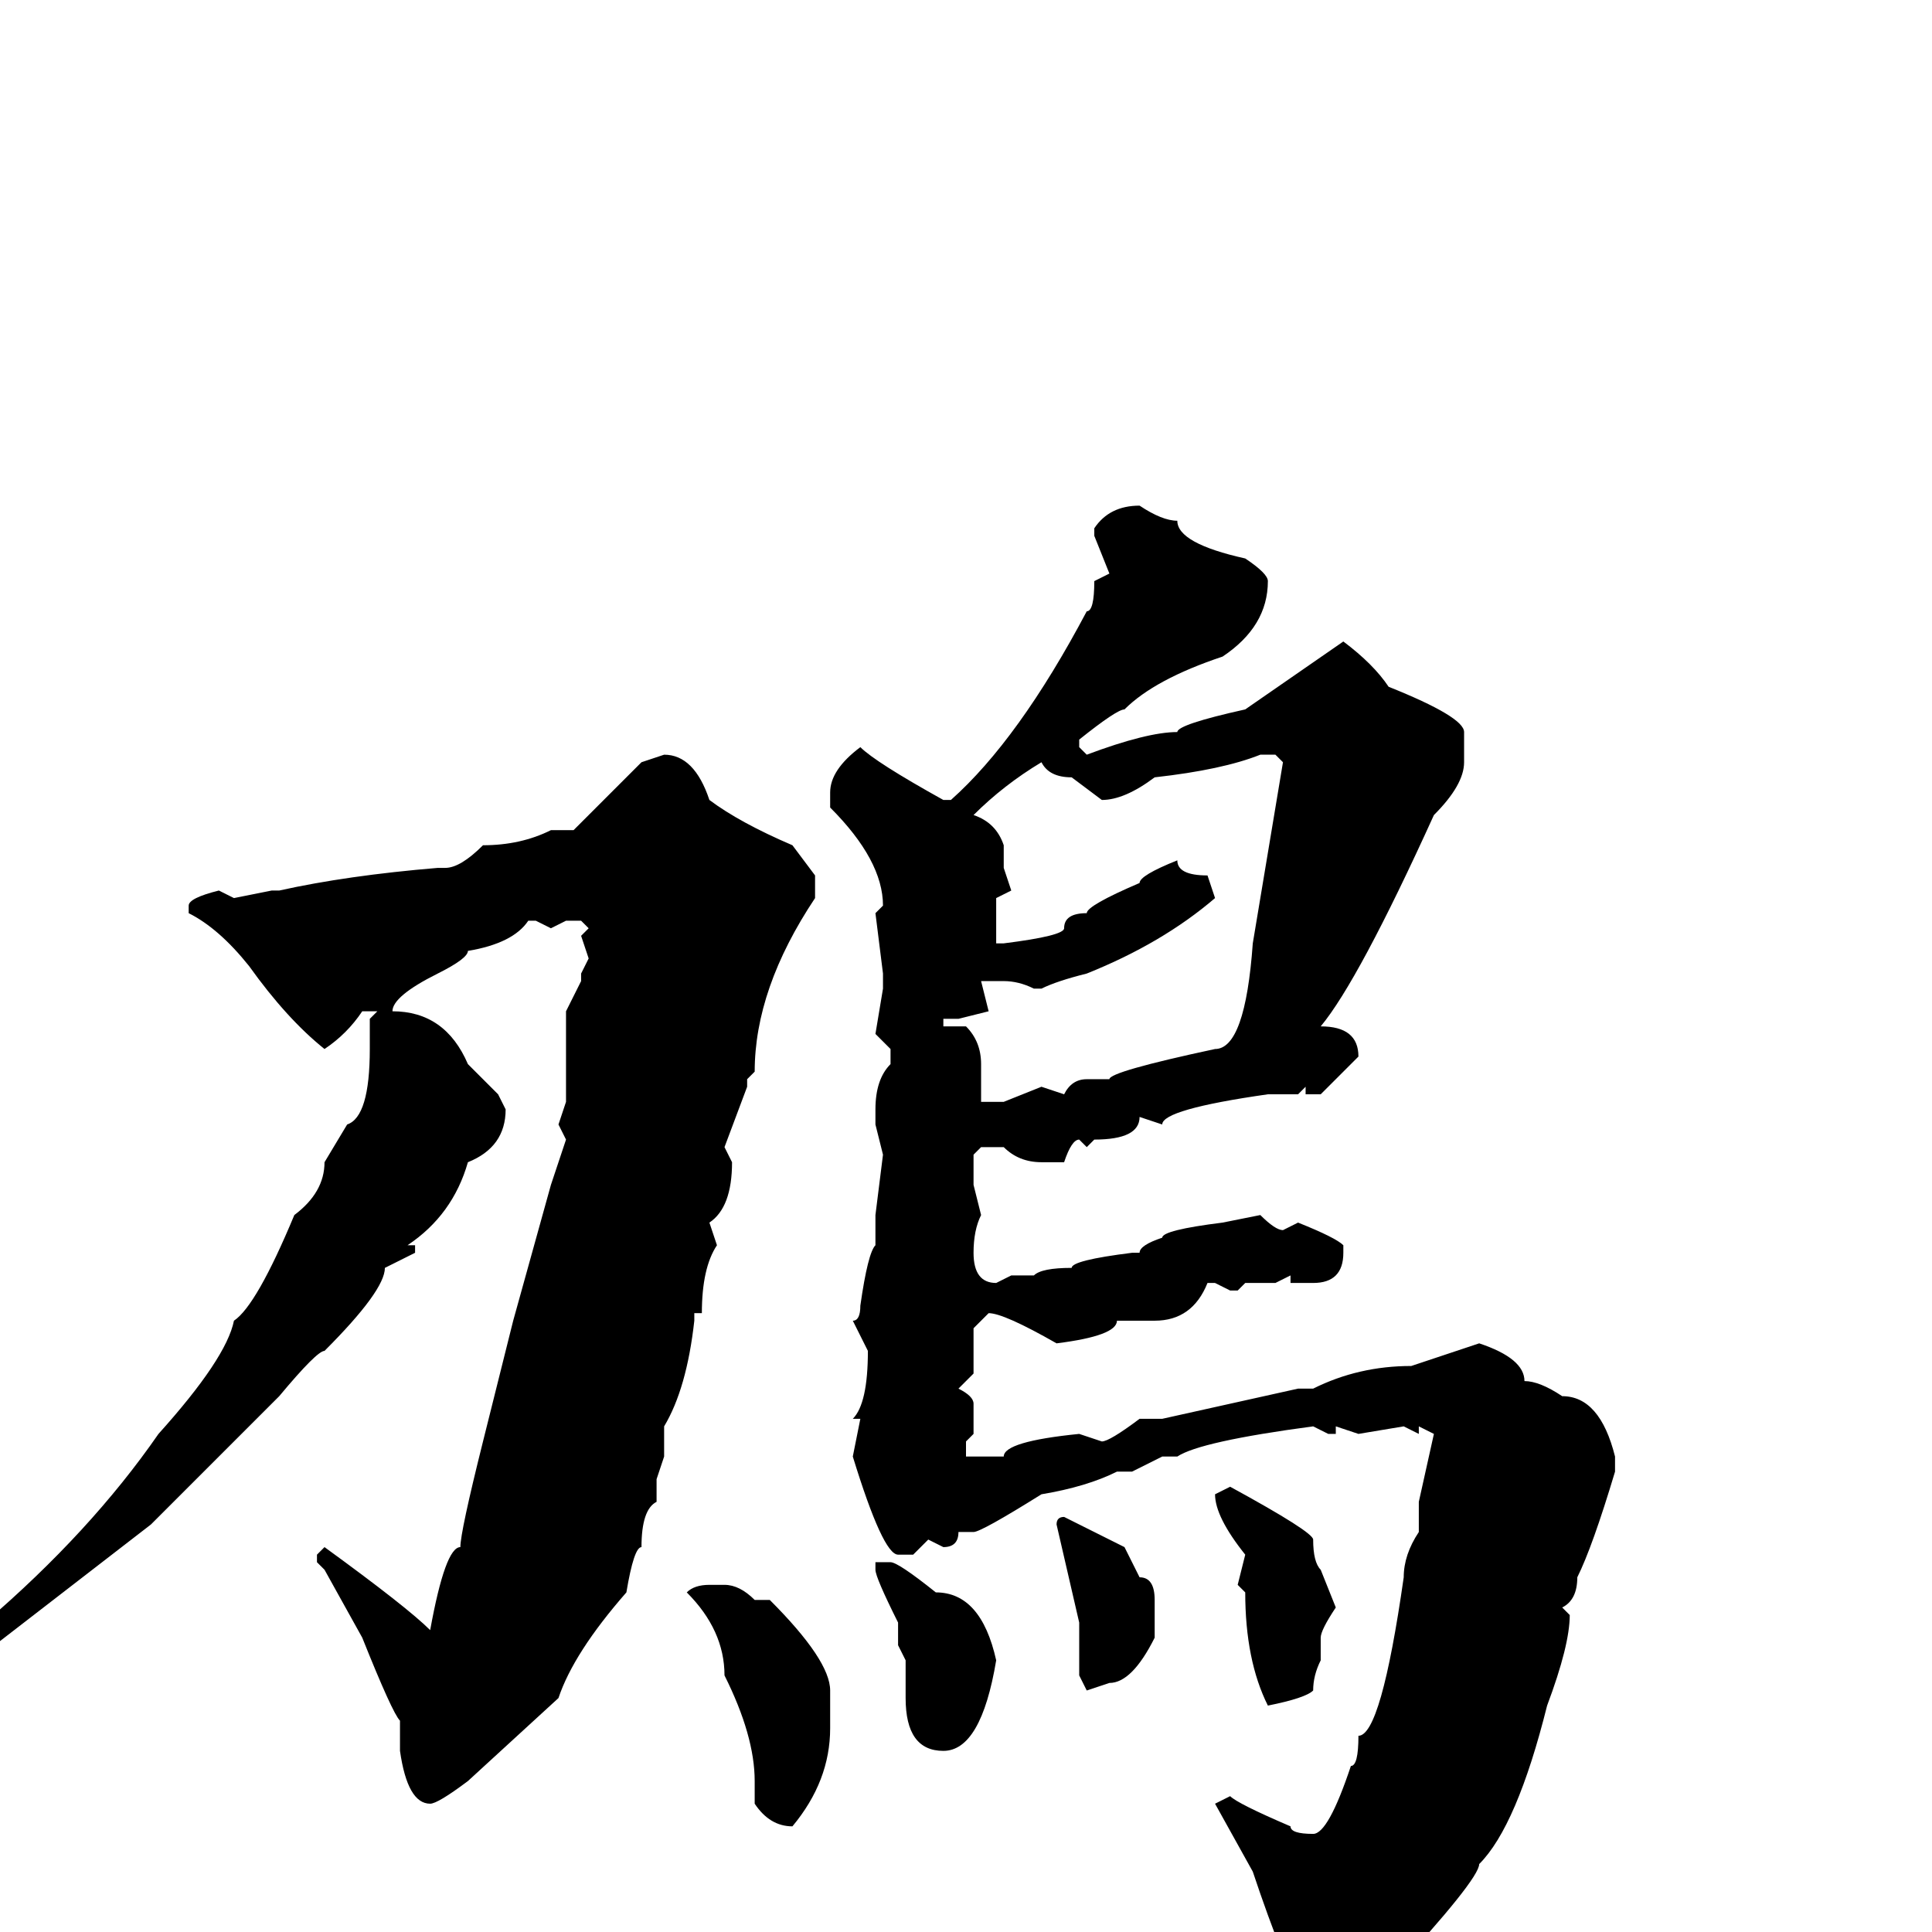 <svg xmlns="http://www.w3.org/2000/svg" viewBox="0 -256 256 256">
	<path fill="#000000" d="M151 -189Q154 -187 156 -187Q156 -184 165 -182Q168 -180 168 -179Q168 -173 162 -169Q153 -166 149 -162Q148 -162 143 -158V-157L144 -156Q152 -159 156 -159Q156 -160 165 -162L178 -171Q182 -168 184 -165Q194 -161 194 -159V-155Q194 -152 190 -148Q180 -126 175 -120Q180 -120 180 -116L175 -111H173V-112L172 -111H168Q154 -109 154 -107L151 -108Q151 -105 145 -105L144 -104L143 -105Q142 -105 141 -102H138Q135 -102 133 -104H130L129 -103V-102V-99L130 -95Q129 -93 129 -90Q129 -86 132 -86L134 -87H137Q138 -88 142 -88Q142 -89 150 -90H151Q151 -91 154 -92Q154 -93 162 -94L167 -95Q169 -93 170 -93L172 -94Q177 -92 178 -91V-90Q178 -86 174 -86H171V-87L169 -86H165L164 -85H163L161 -86H160Q158 -81 153 -81H150H148Q148 -79 140 -78Q133 -82 131 -82L129 -80V-74L127 -72Q129 -71 129 -70V-66L128 -65V-63H133Q133 -65 143 -66L146 -65Q147 -65 151 -68H154L172 -72H173H174Q180 -75 187 -75L196 -78Q202 -76 202 -73Q204 -73 207 -71Q212 -71 214 -63V-61Q211 -51 209 -47Q209 -44 207 -43L208 -42Q208 -38 205 -30Q201 -14 196 -9Q196 -7 184 6Q184 9 181 9Q176 13 174 13Q171 13 170 3Q168 -2 166 -8L161 -17L163 -18Q164 -17 171 -14Q171 -13 174 -13Q176 -13 179 -22Q180 -22 180 -26Q183 -26 186 -47Q186 -50 188 -53V-57L190 -66L188 -67V-66L186 -67L180 -66L177 -67V-66H176L174 -67Q159 -65 156 -63H155H154L150 -61H148Q144 -59 138 -58Q130 -53 129 -53H127Q127 -51 125 -51L123 -52L121 -50H119Q117 -50 113 -63L114 -68H113Q115 -70 115 -77L113 -81Q114 -81 114 -83Q115 -90 116 -91V-95L117 -103L116 -107V-109Q116 -113 118 -115V-117L116 -119L117 -125V-127L116 -135L117 -136Q117 -142 110 -149V-151Q110 -154 114 -157Q116 -155 125 -150H126Q135 -158 144 -175Q145 -175 145 -179L147 -180L145 -185V-186Q147 -189 151 -189ZM146 -150L142 -153Q139 -153 138 -155Q133 -152 129 -148Q132 -147 133 -144V-141L134 -138L132 -137V-135V-131H133Q141 -132 141 -133Q141 -135 144 -135Q144 -136 151 -139Q151 -140 156 -142Q156 -140 160 -140L161 -137Q154 -131 144 -127Q140 -126 138 -125H137Q135 -126 133 -126H130L131 -122L127 -121H125V-120H128Q130 -118 130 -115V-112V-111V-110H133L138 -112L141 -111Q142 -113 144 -113H147Q147 -114 161 -117Q165 -117 166 -131L170 -155L169 -156H167Q162 -154 153 -153Q149 -150 146 -150ZM88 -156Q92 -156 94 -150Q98 -147 105 -144L108 -140V-137Q100 -125 100 -114L99 -113V-112H98H99L96 -104L97 -102Q97 -96 94 -94L95 -91Q93 -88 93 -82H92V-81Q91 -72 88 -67V-66V-63L87 -60V-57Q85 -56 85 -51Q84 -51 83 -45Q76 -37 74 -31L62 -20Q58 -17 57 -17Q54 -17 53 -24V-28Q52 -29 48 -39L43 -48L42 -49V-50L43 -51Q54 -43 57 -40Q59 -51 61 -51Q61 -53 64 -65L68 -81L73 -99L75 -105L74 -107L75 -110V-113V-121V-122L77 -126V-127L78 -129L77 -132L78 -133L77 -134H75L73 -133L71 -134H70Q68 -131 62 -130Q62 -129 58 -127Q52 -124 52 -122Q59 -122 62 -115Q63 -114 66 -111L67 -109Q67 -104 62 -102Q60 -95 54 -91H55V-90L51 -88Q51 -85 43 -77Q42 -77 37 -71Q33 -67 20 -54L-2 -37V-41Q12 -53 21 -66Q30 -76 31 -81Q34 -83 39 -95Q43 -98 43 -102L46 -107Q49 -108 49 -117V-121L50 -122H48Q46 -119 43 -117Q38 -121 33 -128Q29 -133 25 -135V-136Q25 -137 29 -138L31 -137L36 -138H37Q46 -140 58 -141H59Q61 -141 64 -144Q69 -144 73 -146H76Q84 -154 85 -155ZM163 -59Q174 -53 174 -52Q174 -49 175 -48L177 -43Q175 -40 175 -39V-36Q174 -34 174 -32Q173 -31 168 -30Q165 -36 165 -45L164 -46L165 -50Q161 -55 161 -58ZM141 -55L149 -51L151 -47Q153 -47 153 -44V-39Q150 -33 147 -33L144 -32L143 -34V-41L140 -54Q140 -55 141 -55ZM118 -49Q119 -49 124 -45Q130 -45 132 -36Q130 -24 125 -24Q120 -24 120 -31V-34V-36L119 -38V-39V-41Q116 -47 116 -48V-49ZM94 -46H96Q98 -46 100 -44H102Q110 -36 110 -32V-27Q110 -20 105 -14Q102 -14 100 -17V-20Q100 -26 96 -34Q96 -40 91 -45Q92 -46 94 -46ZM256 6H257V9H256L255 8V7Z"/>
</svg>